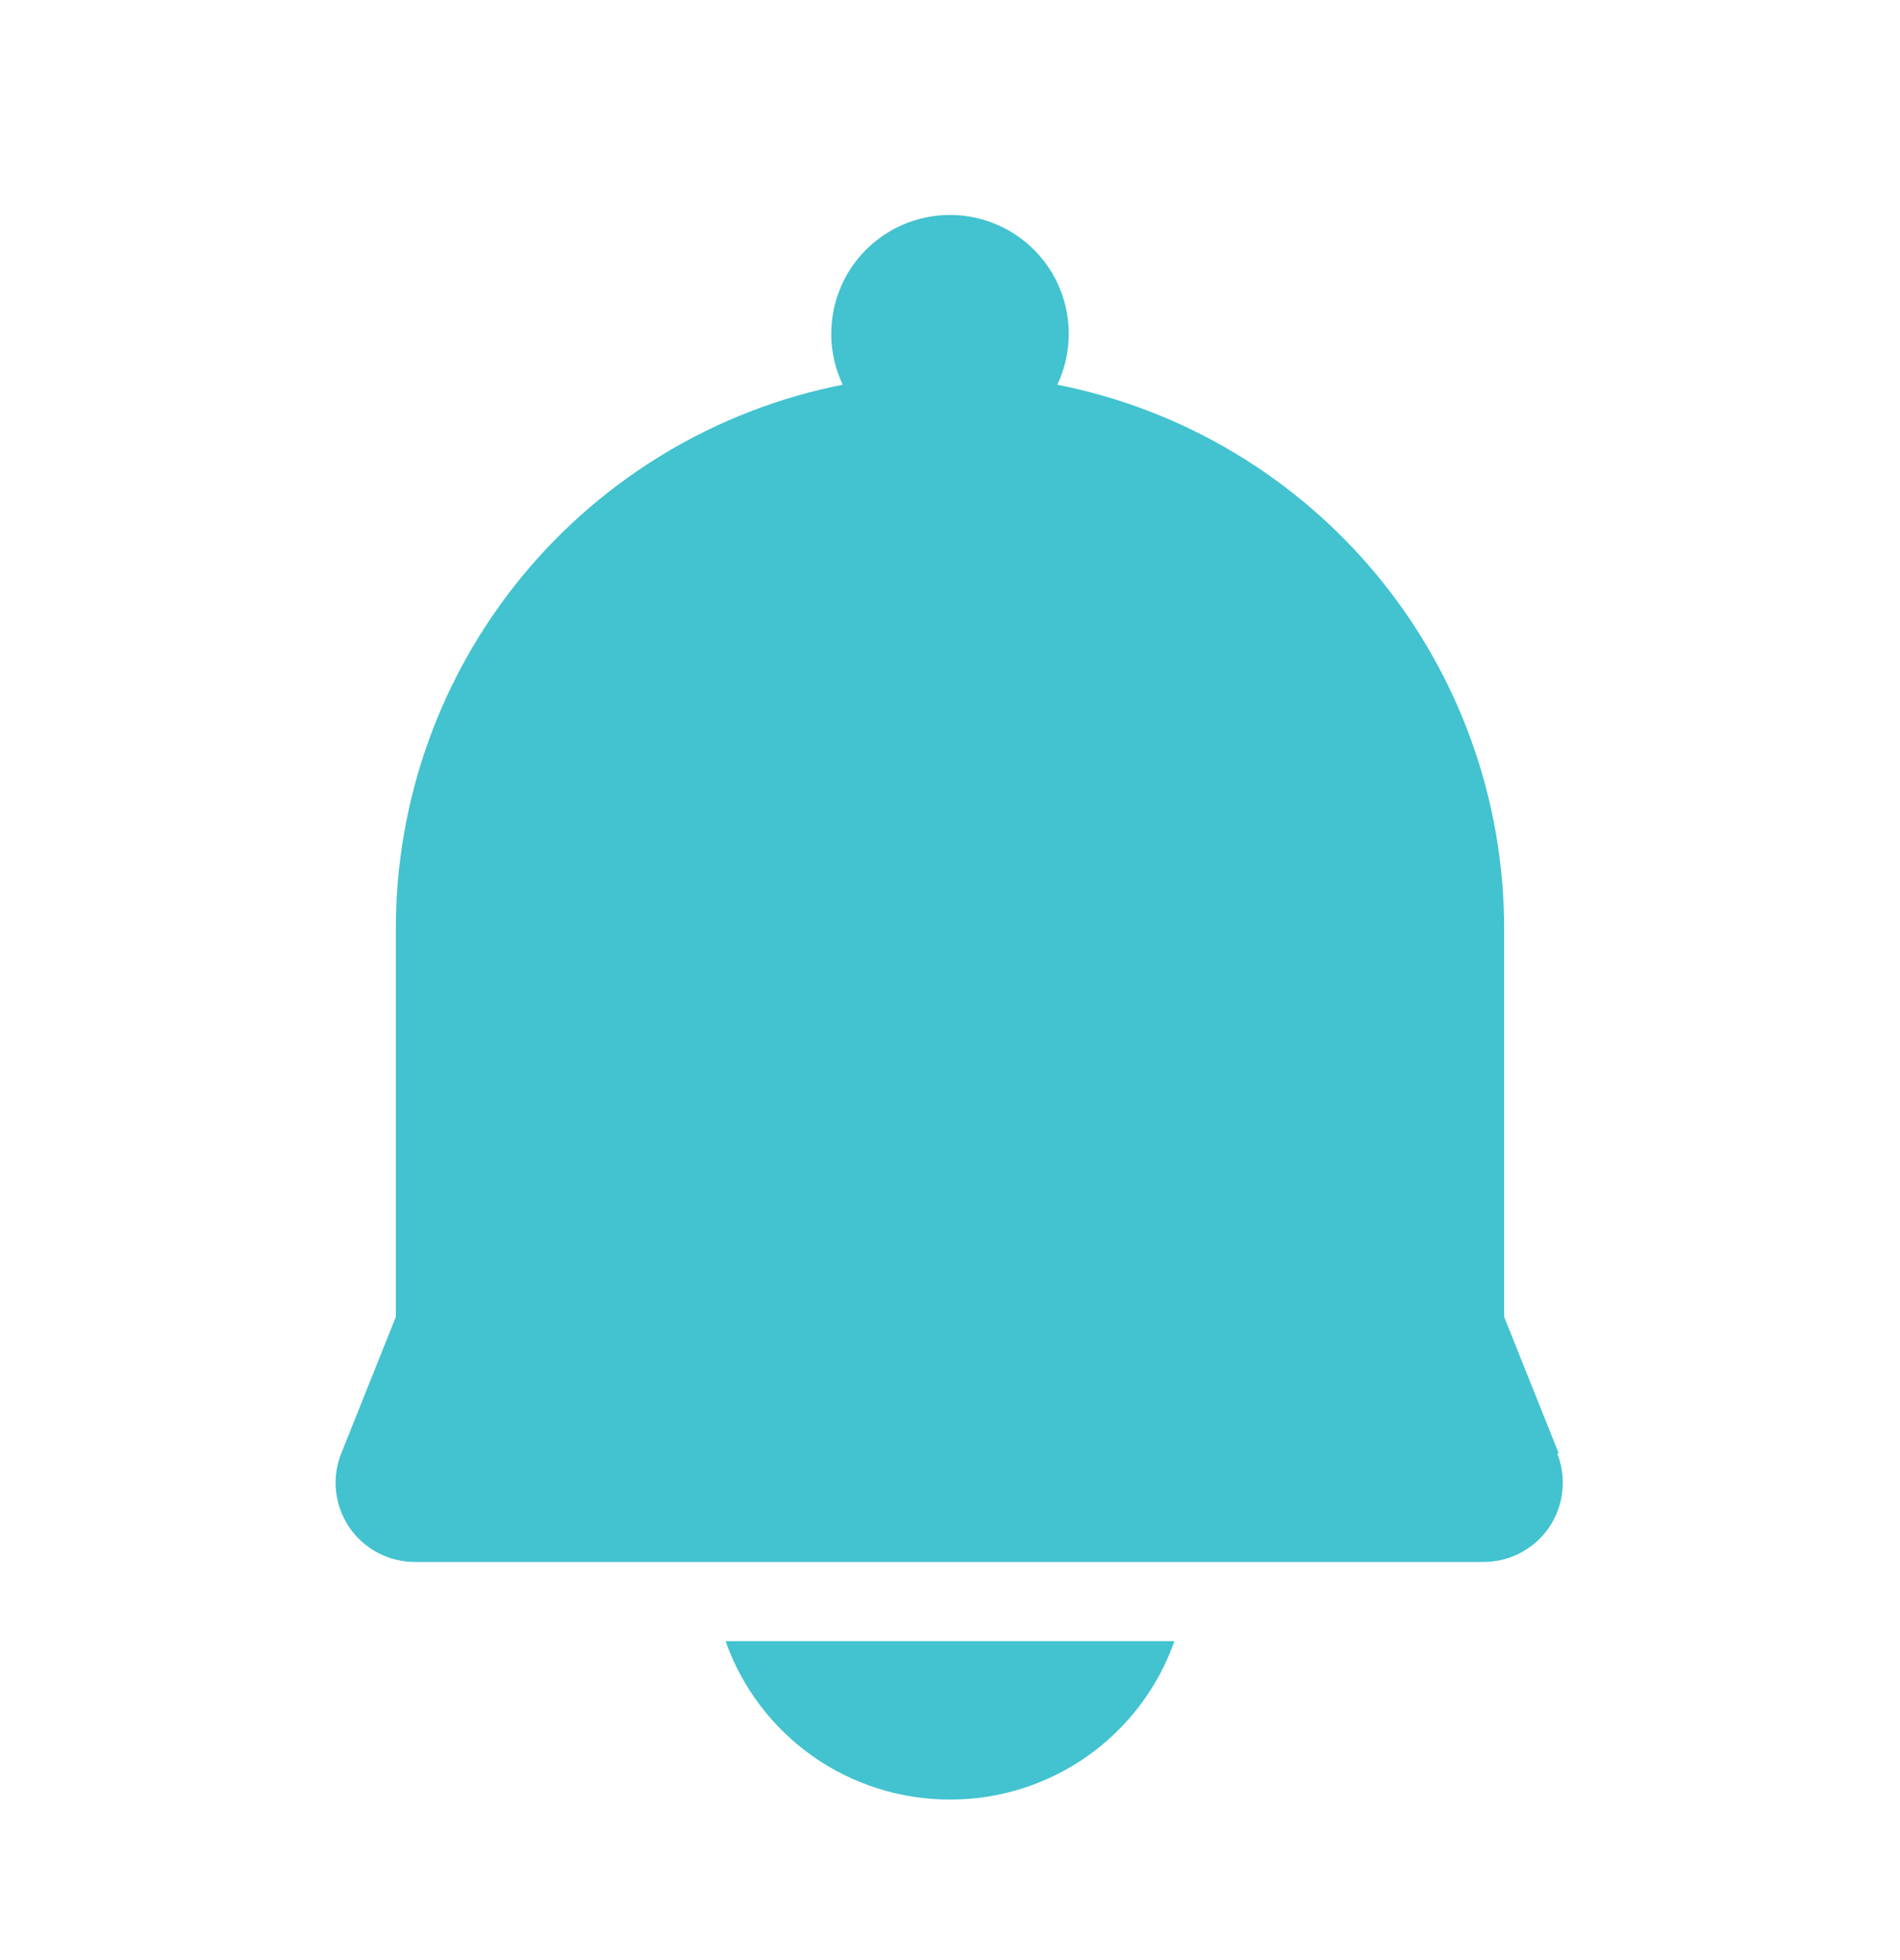<svg width="32" height="33" viewBox="0 0 32 33" fill="none" xmlns="http://www.w3.org/2000/svg">
<path d="M16 30.297C16.829 30.299 17.637 30.043 18.315 29.566C18.992 29.088 19.504 28.412 19.78 27.63H12.22C12.496 28.412 13.008 29.088 13.685 29.566C14.363 30.043 15.171 30.299 16 30.297ZM26.253 24.47L25.333 22.17V15.63C25.332 13.469 24.582 11.375 23.209 9.706C21.836 8.037 19.927 6.895 17.807 6.477C17.951 6.172 18.017 5.836 17.996 5.499C17.976 5.162 17.871 4.836 17.691 4.55C17.51 4.265 17.261 4.03 16.965 3.867C16.669 3.705 16.337 3.619 16 3.619C15.662 3.619 15.331 3.705 15.035 3.867C14.739 4.03 14.49 4.265 14.309 4.55C14.129 4.836 14.024 5.162 14.004 5.499C13.983 5.836 14.049 6.172 14.193 6.477C12.073 6.895 10.164 8.037 8.791 9.706C7.418 11.375 6.667 13.469 6.667 15.63V22.17L5.747 24.47C5.666 24.673 5.636 24.892 5.66 25.108C5.684 25.325 5.76 25.532 5.882 25.713C6.005 25.893 6.169 26.04 6.362 26.142C6.554 26.244 6.769 26.297 6.987 26.297H24.987C25.204 26.297 25.419 26.244 25.612 26.142C25.804 26.04 25.969 25.893 26.091 25.713C26.213 25.532 26.29 25.325 26.313 25.108C26.337 24.892 26.307 24.673 26.227 24.47H26.253Z" fill="#42C3CF"/>
</svg>
